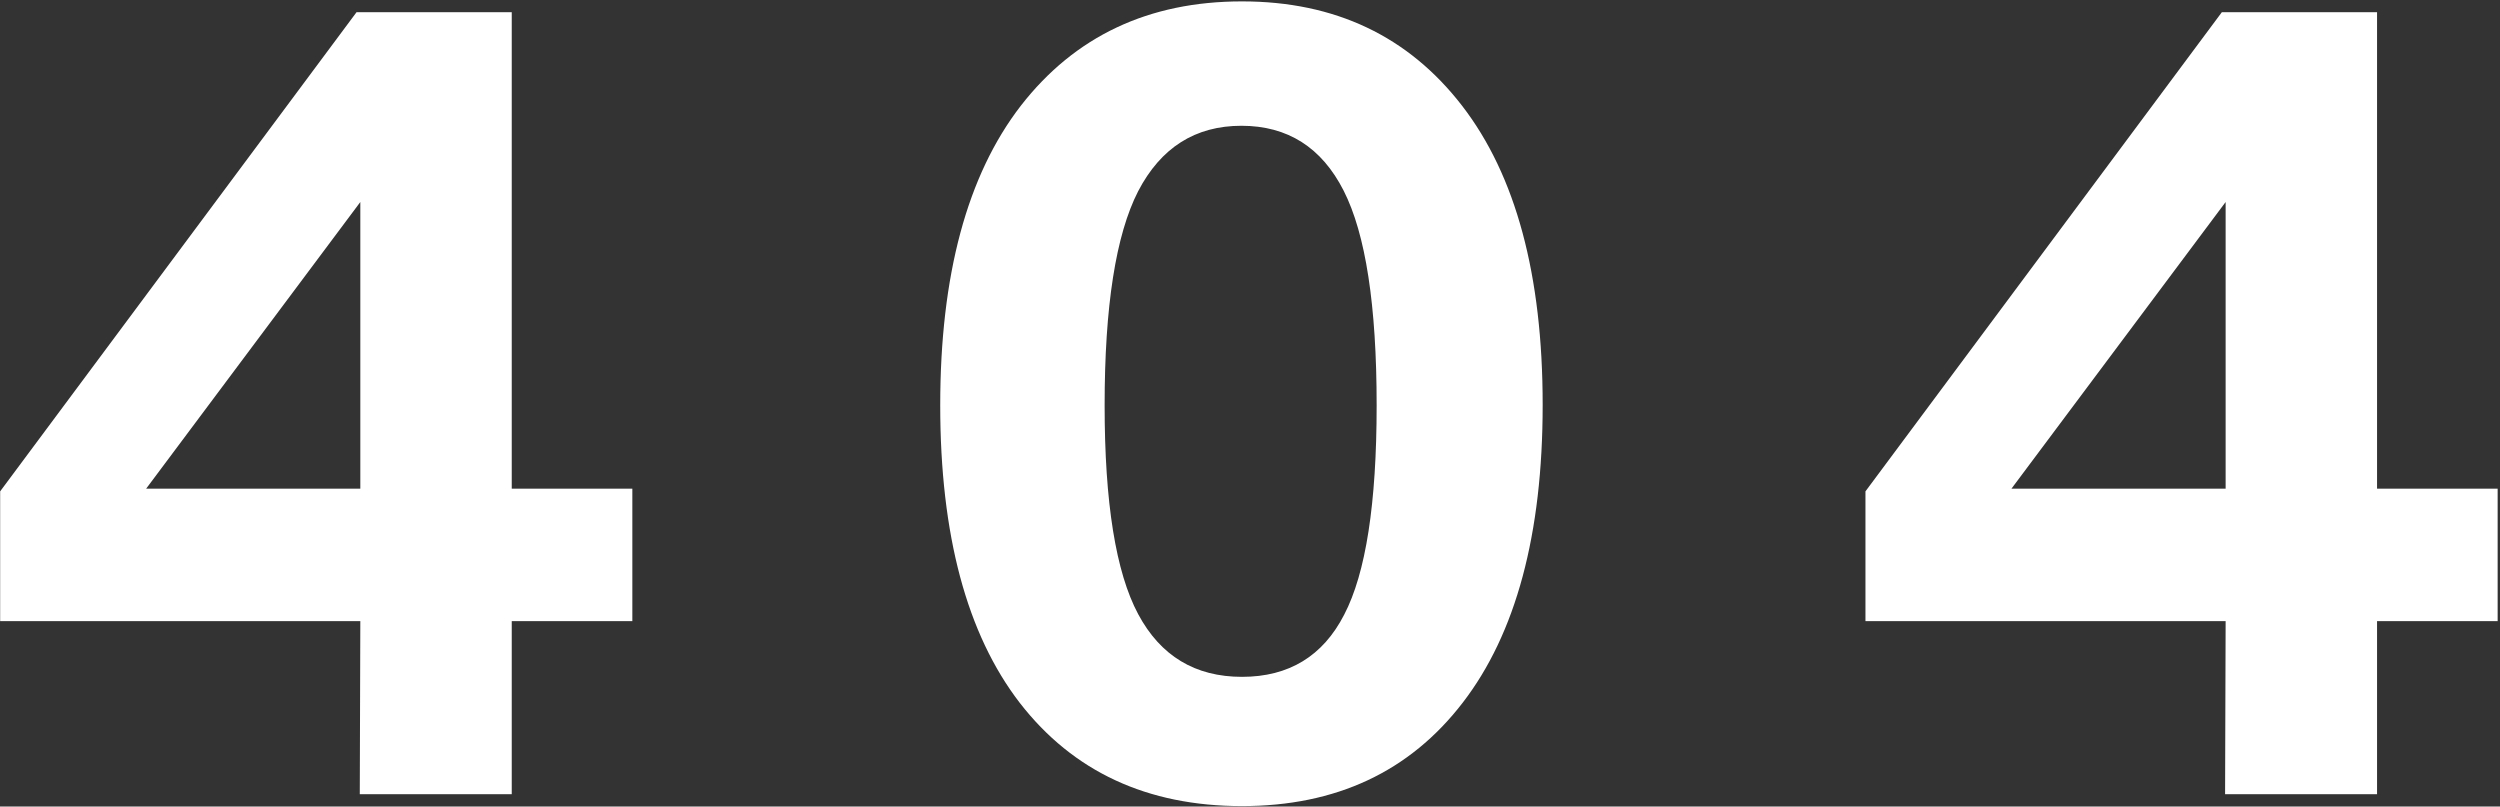 <svg width="809" height="261" viewBox="0 0 809 261" fill="none" xmlns="http://www.w3.org/2000/svg">
<rect x="0" y="0" width="809" height="261" fill="#333333" stroke="none"/>
<path d="M115.375 3.95H165.6V158.125H204.625V201H165.6V257H116.425L116.6 201H0.05V159L115.375 3.95ZM47.3 158.125H116.6V65.375L47.3 158.125ZM401.907 0.45C432.007 0.45 455.749 11.708 473.132 34.225C490.516 56.742 499.207 89 499.207 131C499.207 172.883 490.574 205.025 473.307 227.425C456.157 249.708 432.357 260.85 401.907 260.85C371.224 260.85 347.249 249.708 329.982 227.425C312.832 205.142 304.257 173.058 304.257 131.175C304.257 89.058 312.949 56.742 330.332 34.225C347.832 11.708 371.691 0.45 401.907 0.45ZM401.907 219.025C417.074 219.025 428.099 212.317 434.982 198.9C441.982 185.483 445.482 162.908 445.482 131.175C445.482 98.858 441.924 75.7 434.807 61.7C427.691 47.7 416.666 40.7 401.732 40.7C386.799 40.7 375.657 47.758 368.307 61.875C361.074 75.992 357.457 99.092 357.457 131.175C357.457 162.675 361.074 185.192 368.307 198.725C375.541 212.258 386.741 219.025 401.907 219.025ZM718.988 3.95H769.213V158.125H808.238V201H769.213V257H720.038L720.213 201H603.663V159L718.988 3.95ZM650.913 158.125H720.213V65.375L650.913 158.125Z" fill="white"/>
</svg>
